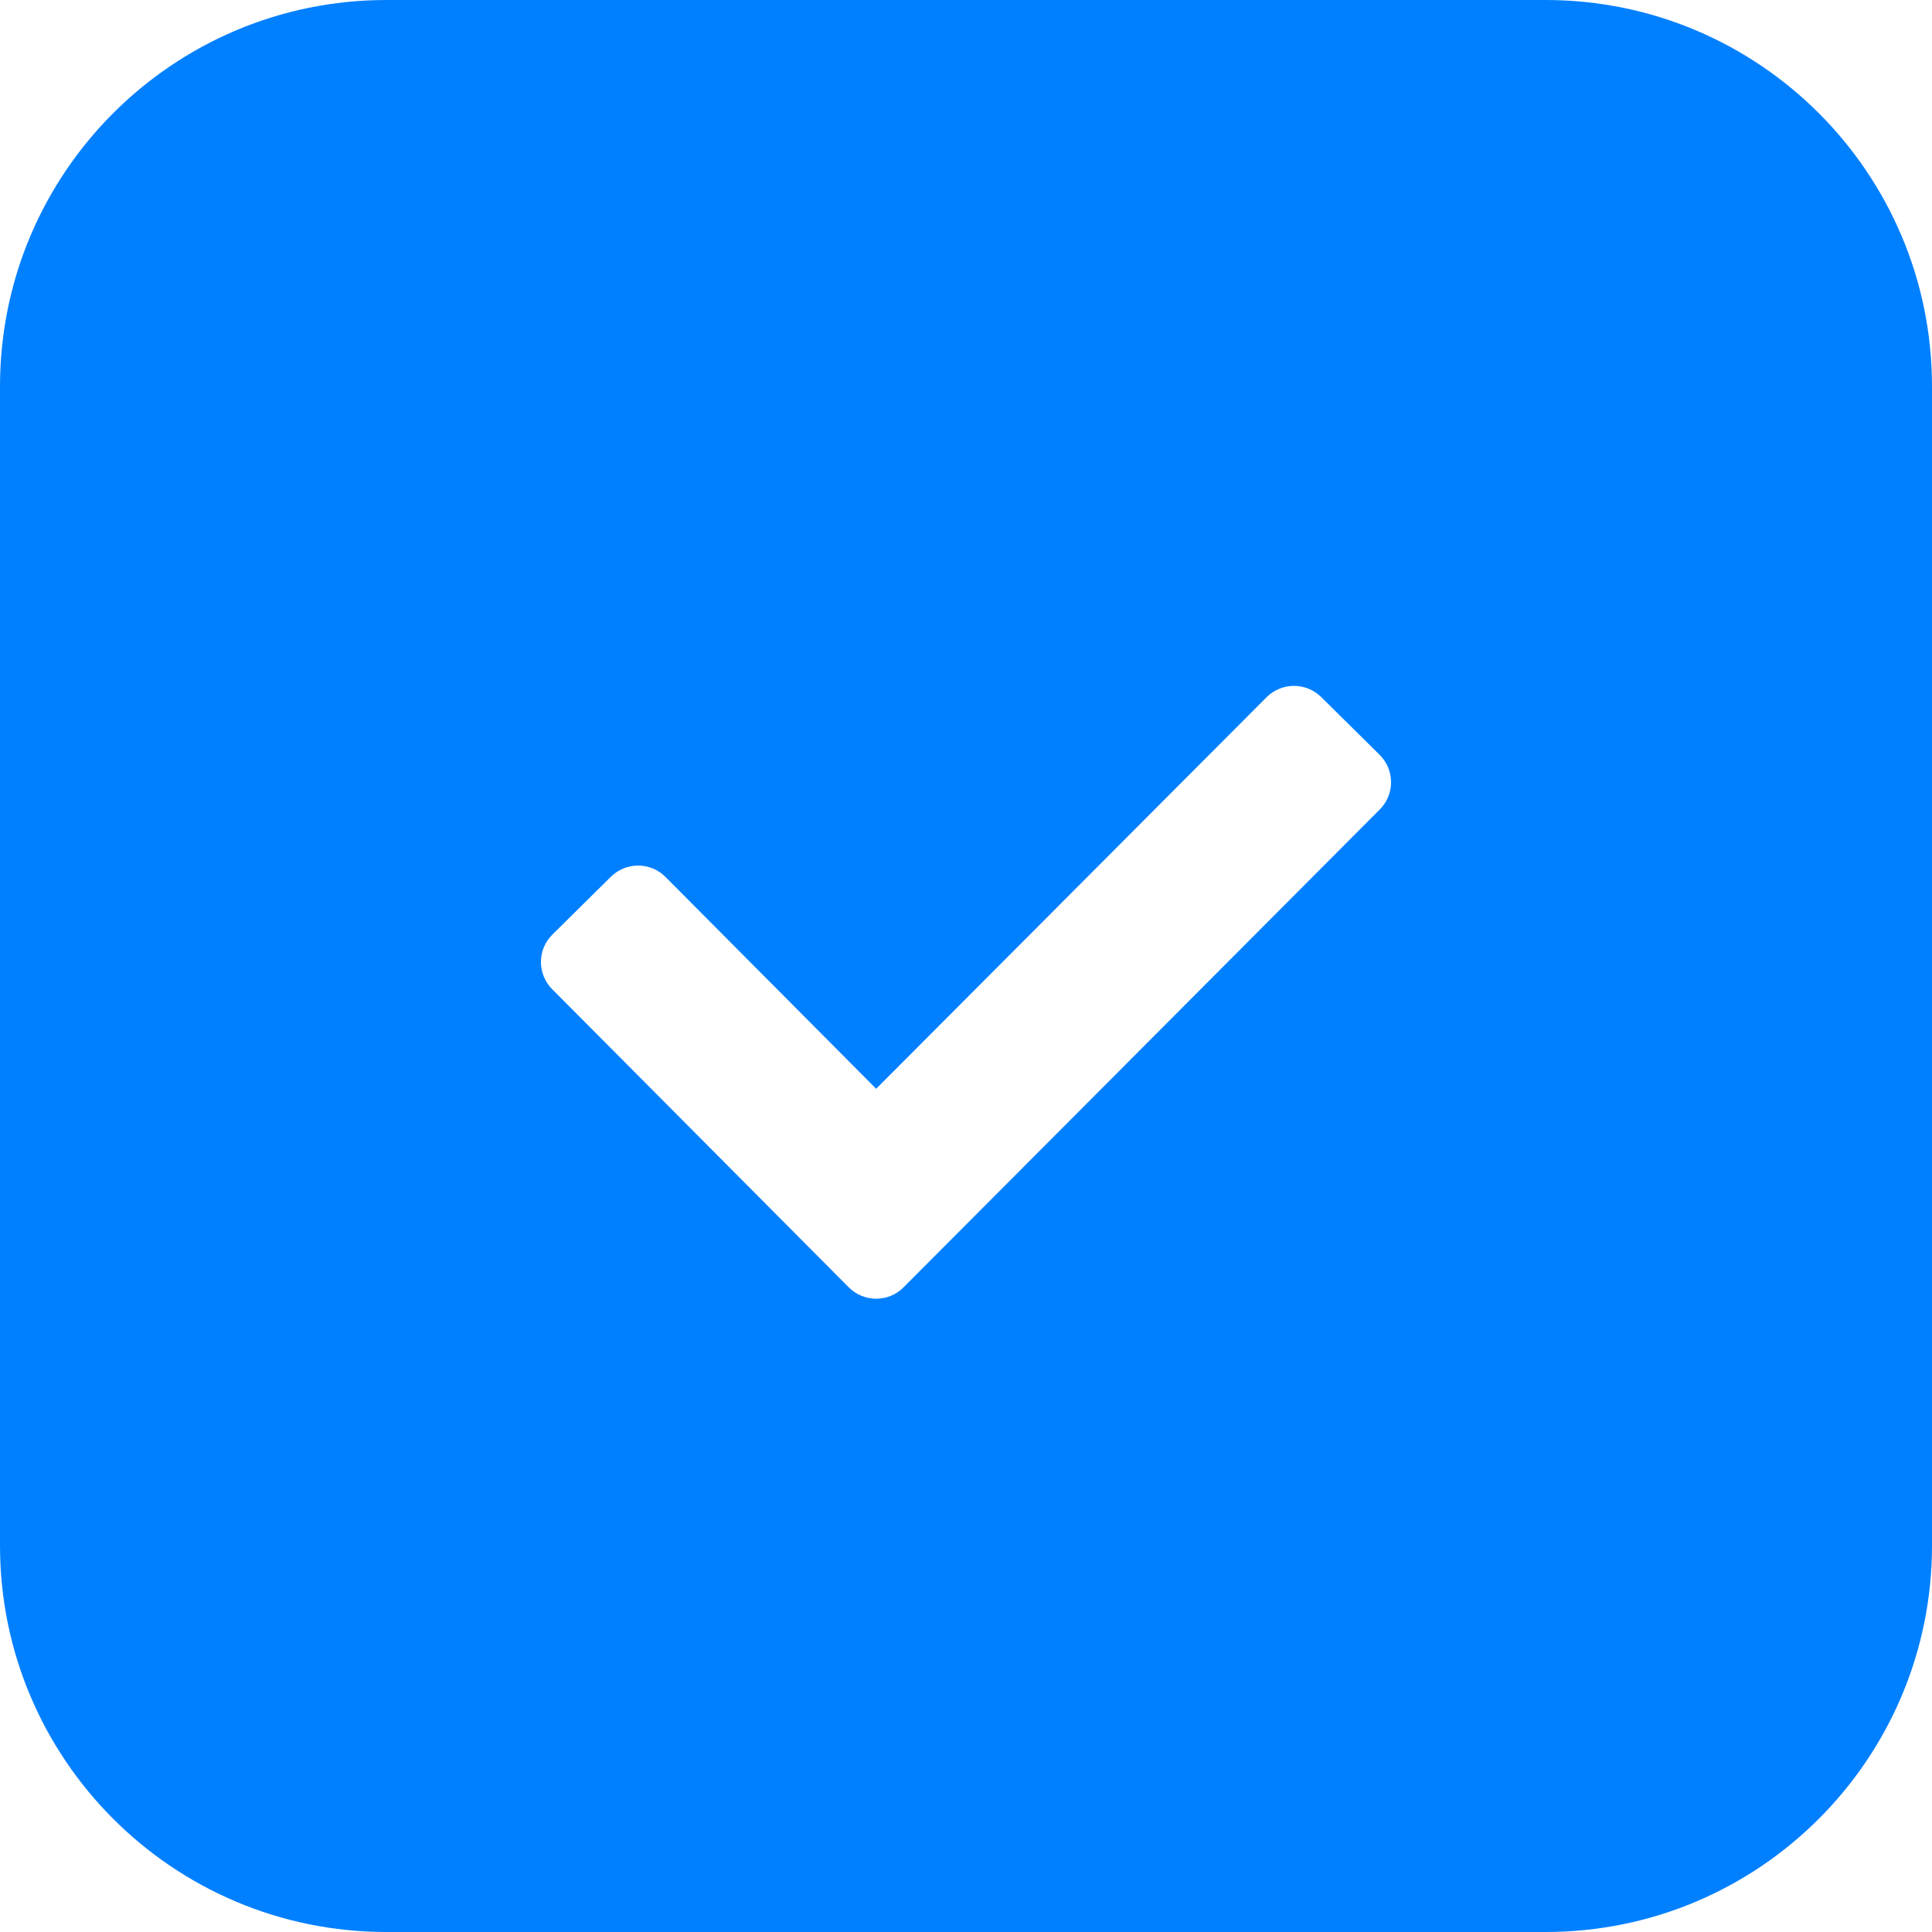<?xml version="1.0" encoding="UTF-8"?>
<svg width="20px" height="20px" viewBox="0 0 20 20" version="1.1" xmlns="http://www.w3.org/2000/svg" xmlns:xlink="http://www.w3.org/1999/xlink">
    <!-- Generator: Sketch 47.1 (45422) - http://www.bohemiancoding.com/sketch -->
    <title>Combined Shape</title>
    <desc>Created with Sketch.</desc>
    <defs></defs>
    <g id="Symbols" stroke="none" stroke-width="1" fill="none" fill-rule="evenodd">
        <g id="Check-On" fill="#0080FF">
            <path d="M4,0 L16,0 C18.209,-4.05812251e-16 20,1.791 20,4 L20,16 C20,18.209 18.209,20 16,20 L4,20 C1.791,20 2.705415e-16,18.209 0,16 L0,4 L0,4 C-2.705415e-16,1.791 1.791,4.05812251e-16 4,0 L4,0 Z M13.111,7.218 L9.07,11.271 L6.889,9.078 C6.734,8.922 6.481,8.921 6.324,9.076 L5.719,9.674 C5.561,9.829 5.56,10.083 5.716,10.24 L8.786,13.326 C8.942,13.483 9.197,13.484 9.353,13.327 L14.283,8.38 C14.44,8.223 14.439,7.969 14.281,7.813 L13.676,7.215 C13.519,7.061 13.267,7.062 13.111,7.218 Z" id="Combined-Shape"></path>
        </g>
    </g>
</svg>